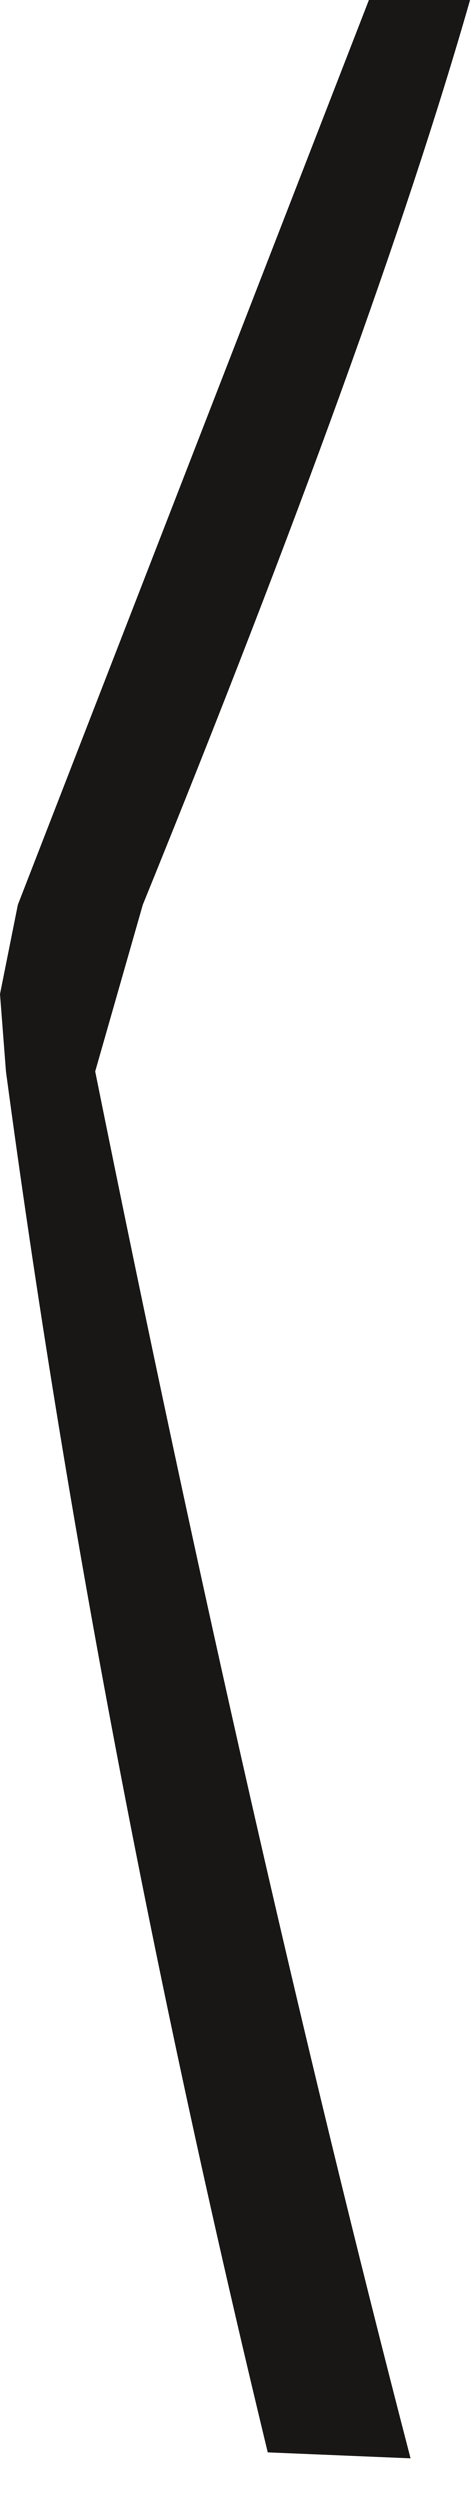 <?xml version="1.0" encoding="utf-8"?>
<svg version="1.1" id="Layer_1"
xmlns="http://www.w3.org/2000/svg"
xmlns:xlink="http://www.w3.org/1999/xlink"
xmlns:author="http://www.sothink.com"
width="4px" height="21px"
xml:space="preserve">
<g id="972" transform="matrix(1, 0, 0, 1, 0, 0)">
<path style="fill:#191616;fill-opacity:1" d="M3.1,0L3.95 0Q3.15 2.8 1.2 7.6L0.9 8.65L0.8 9Q2.1 15.45 3.45 20.65L2.25 20.6Q0.8 14.6 0.05 9L0 8.35L0.15 7.6L3.1 0" />
</g>
</svg>
